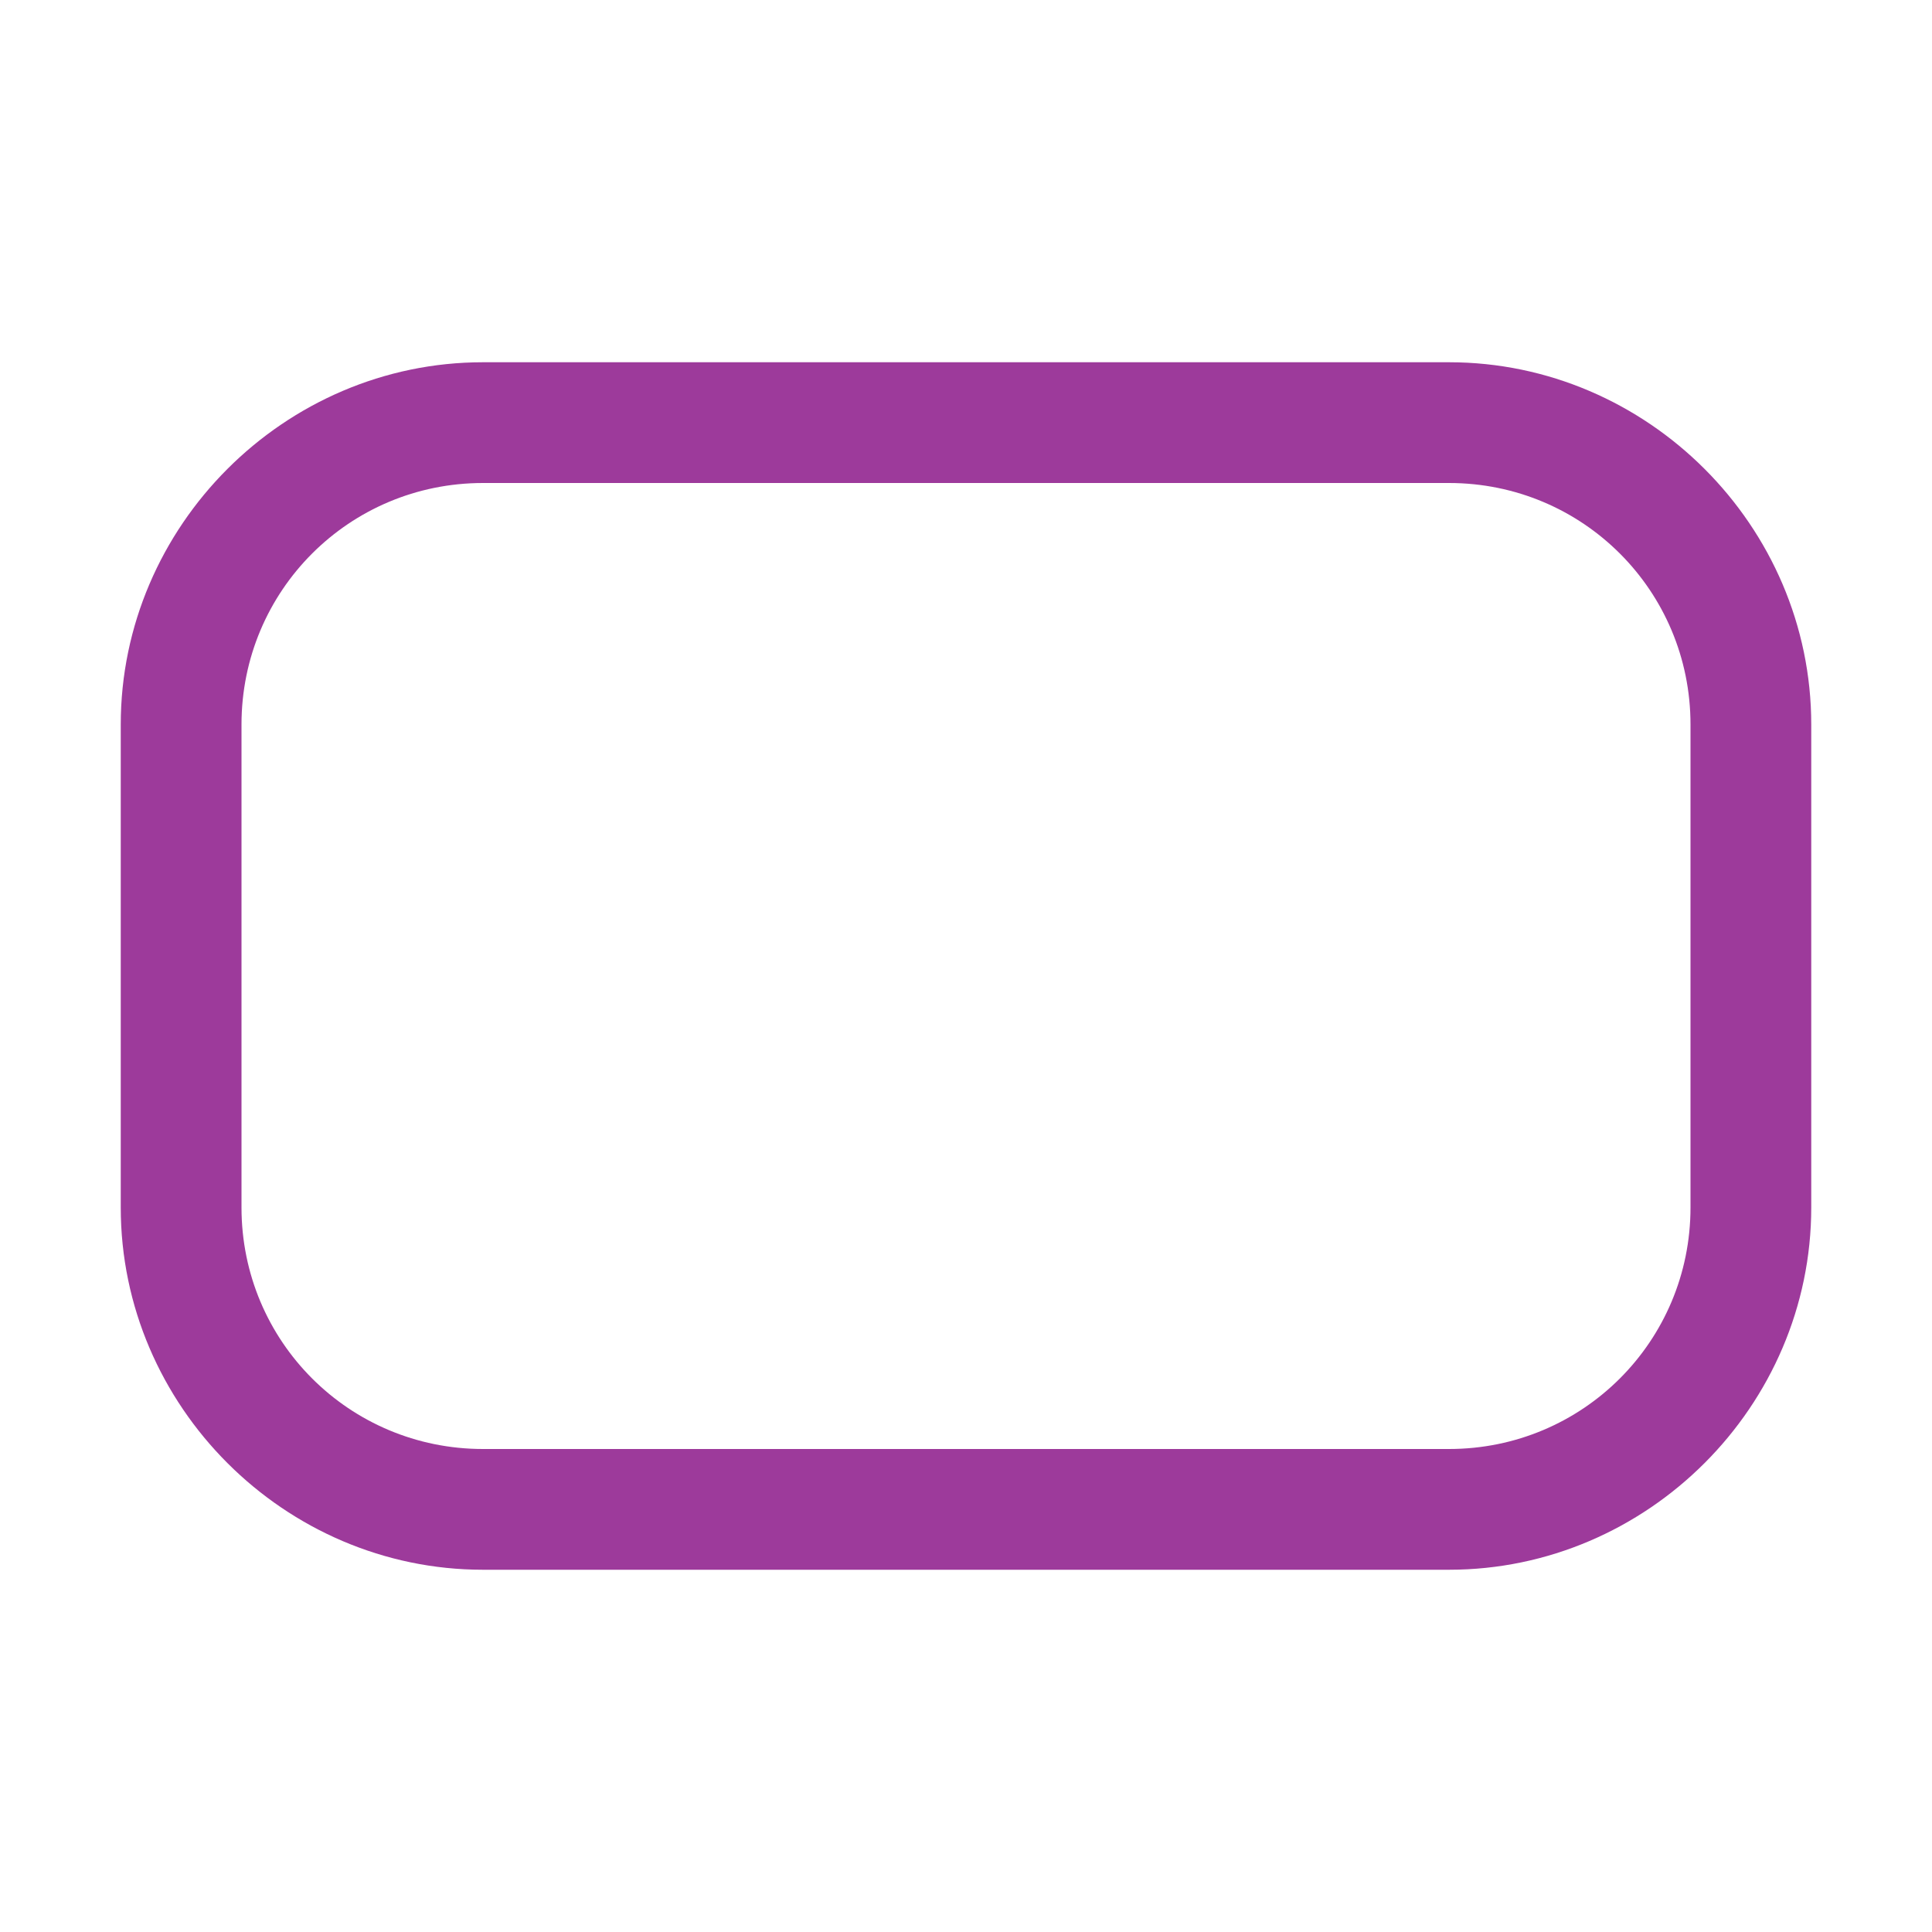 <?xml version="1.0" encoding="UTF-8" standalone="no"?>
<svg
   xmlns:dc="http://purl.org/dc/elements/1.1/"
   xmlns:cc="http://creativecommons.org/ns#"
   xmlns:rdf="http://www.w3.org/1999/02/22-rdf-syntax-ns#"
   xmlns:svg="http://www.w3.org/2000/svg"
   xmlns="http://www.w3.org/2000/svg"
   xmlns:sodipodi="http://sodipodi.sourceforge.net/DTD/sodipodi-0.dtd"
   xmlns:inkscape="http://www.inkscape.org/namespaces/inkscape"
   height="16"
   viewBox="0 0 16 16"
   width="16"
   version="1.1"
   id="svg11"
   sodipodi:docname="sc_rect_rounded_unfilled.svg"
   inkscape:version="0.92.4 (unknown)"
   inkscape:export-filename="/home/annisaauliarasyidah/Desktop/4_242 (aulia)/sc 222/sc_rect_rounded_unfilled.png"
   inkscape:export-xdpi="96"
   inkscape:export-ydpi="96">
  <defs
     id="defs15" />
  <sodipodi:namedview
     pagecolor="#ffffff"
     bordercolor="#666666"
     borderopacity="1"
     objecttolerance="10"
     gridtolerance="10"
     guidetolerance="10"
     inkscape:pageopacity="0"
     inkscape:pageshadow="2"
     inkscape:window-width="1366"
     inkscape:window-height="707"
     id="namedview13"
     showgrid="false"
     inkscape:zoom="32.150391"
     inkscape:cx="2.5879351"
     inkscape:cy="8"
     inkscape:window-x="0"
     inkscape:window-y="0"
     inkscape:window-maximized="1"
     inkscape:current-layer="svg11" />
  <linearGradient
     id="a"
     gradientUnits="userSpaceOnUse"
     x1="1"
     x2="15"
     y1="8"
     y2="8">
    <stop
       offset="0"
       stop-color="#7c9fcf"
       id="stop2" />
    <stop
       offset=".5"
       stop-color="#7c9ece"
       id="stop4" />
    <stop
       offset="1"
       stop-color="#7b9dcf"
       id="stop6" />
  </linearGradient>
  <path
     d="m4 3c-1.644 0-3 1.356-3 3v4c0 1.644 1.356 3 3 3h8c1.644 0 3-1.356 3-3v-4c0-1.644-1.356-3-3-3zm0 1h8c1.108 0 2 .892 2 2v4c0 1.108-.892 2-2 2h-8c-1.108 0-2-.892-2-2v-4c0-1.108.892-2 2-2z"
     fill="url(#a)"
     stroke-width=".125"
     id="path9"
     style="fill:#9d3a9b" />
</svg>
